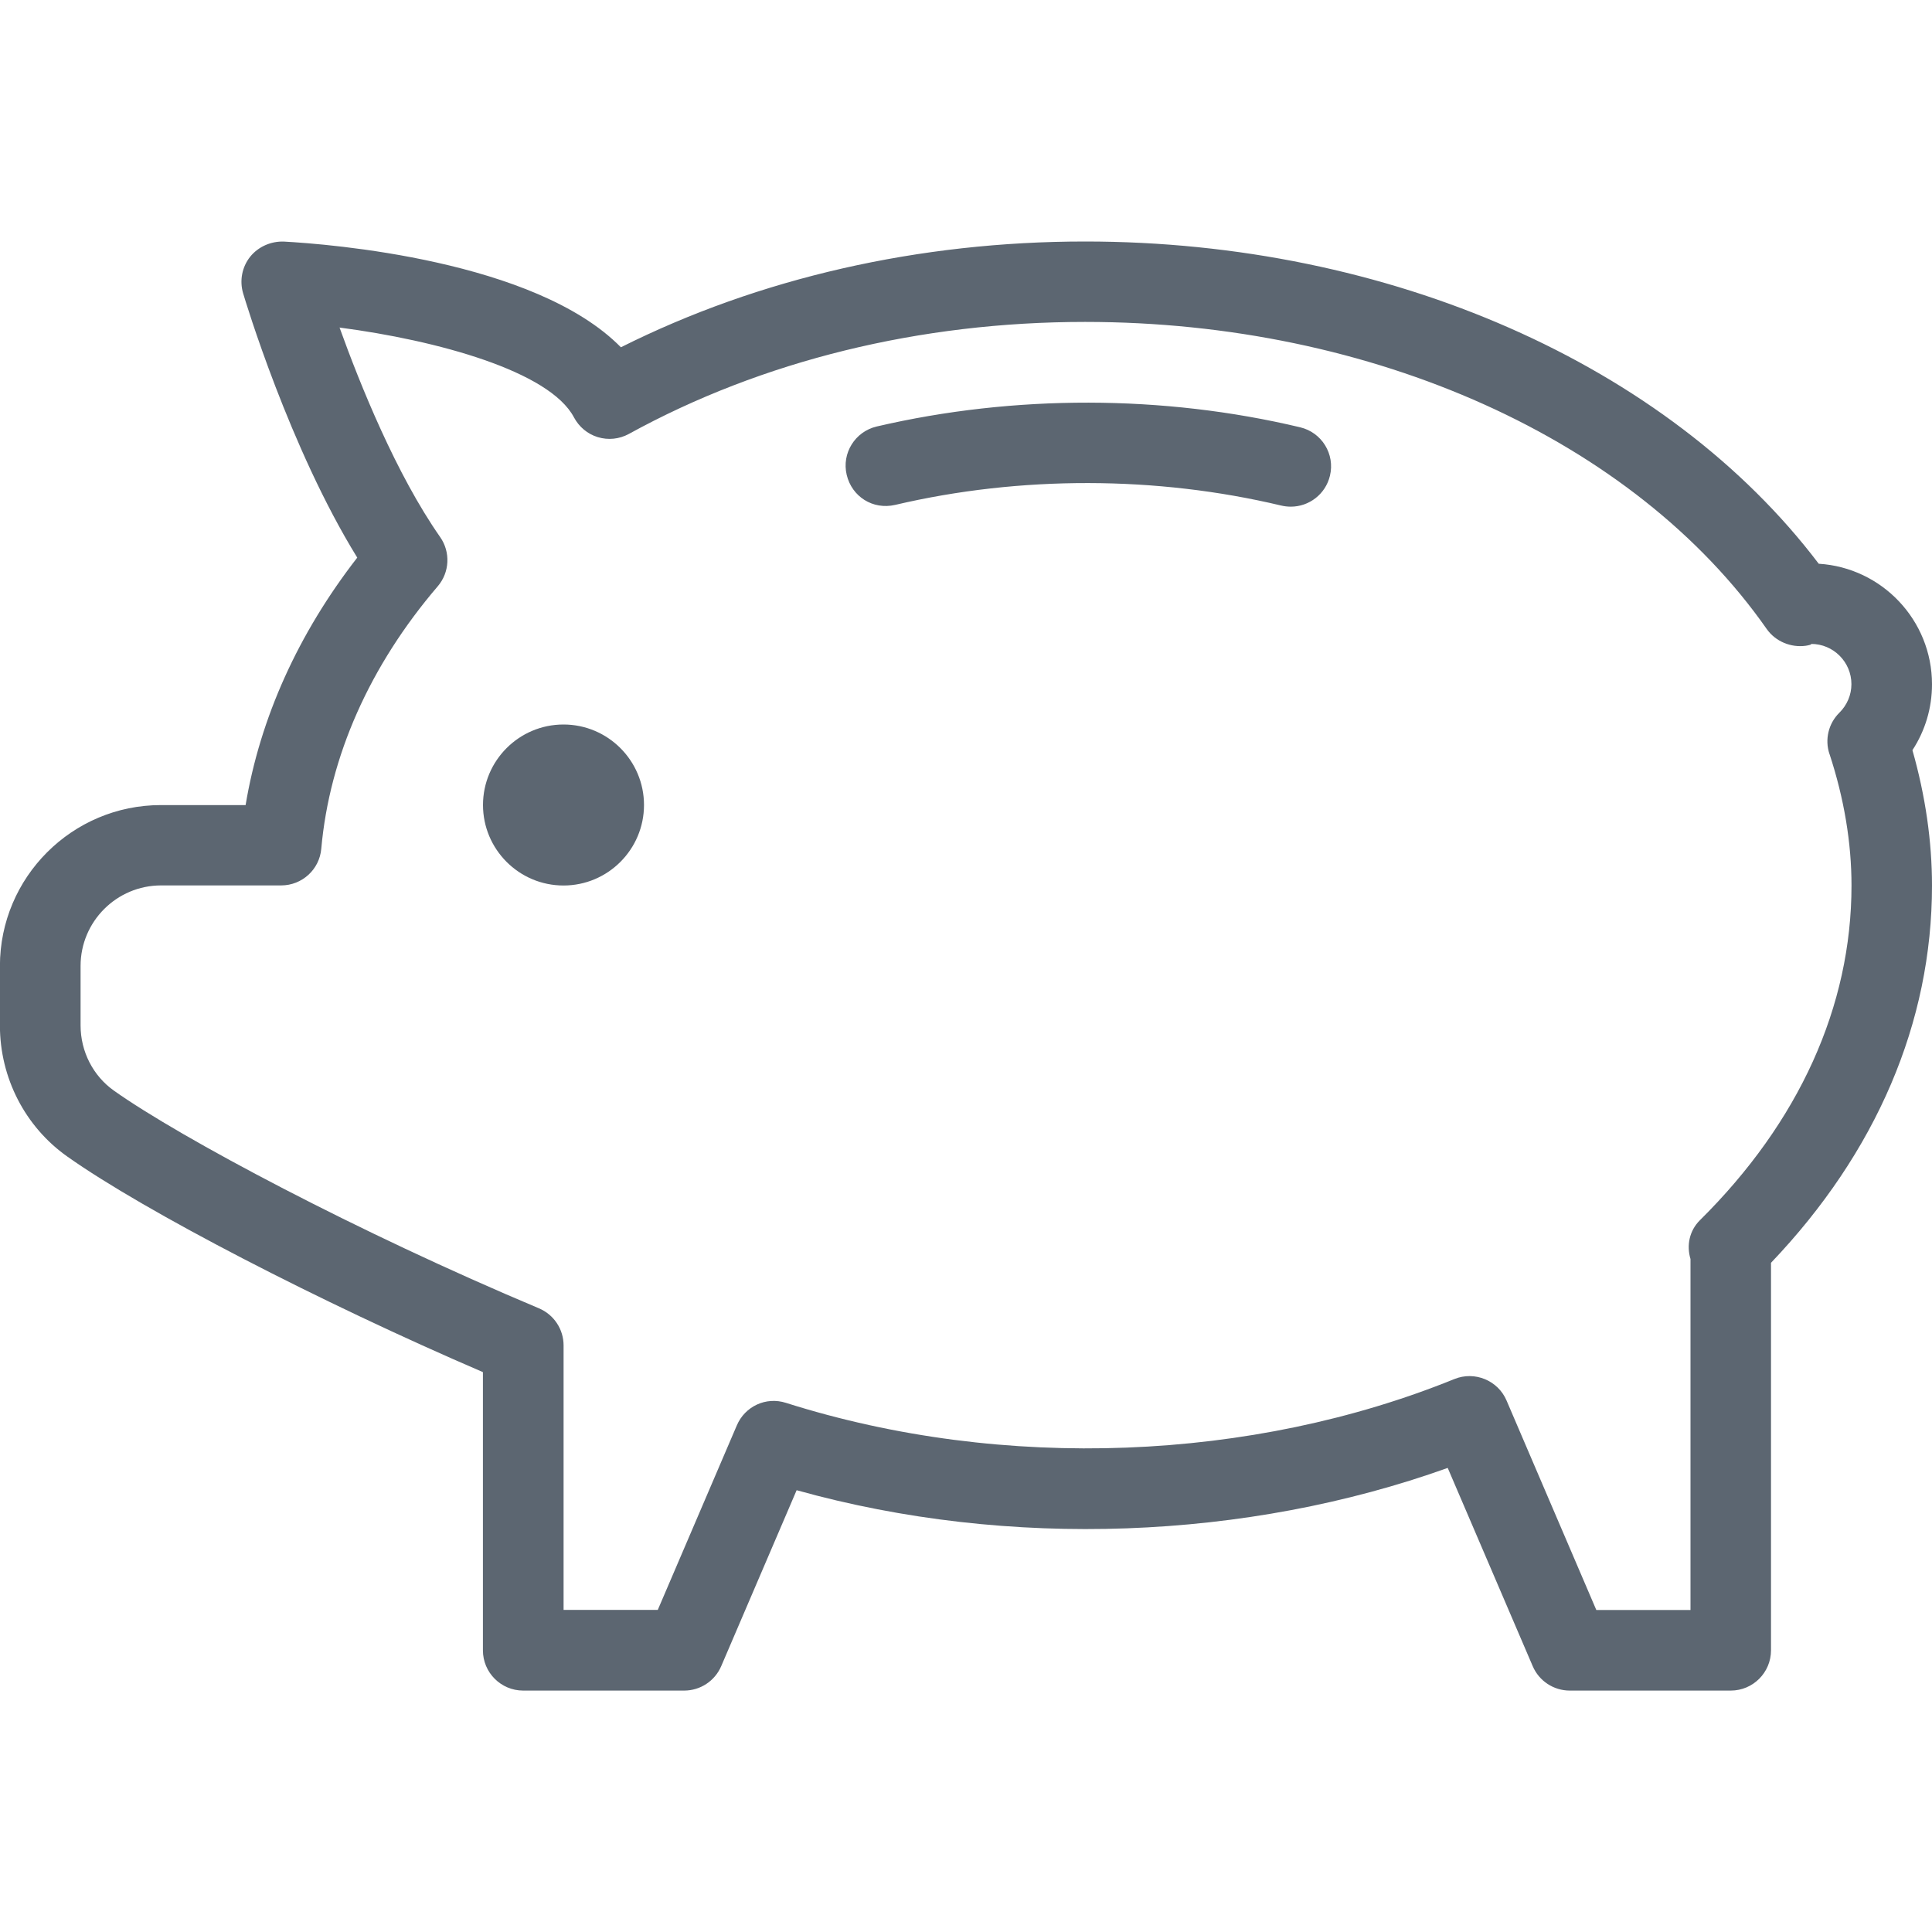<svg xmlns="http://www.w3.org/2000/svg" viewBox="0 0 24 24"><path fill="#5c6671" d="M7 9c-.552 0-1 .449-1 1s.448 1 1 1 1-.449 1-1-.448-1-1-1zm0 1zm17-1.5c0-.796-.623-1.449-1.407-1.497C20.717 4.527 17.258 3 13.48 3c-2.064 0-4.049.453-5.767 1.314-1.067-1.085-3.632-1.283-4.186-1.313-.159-.006-.318.062-.42.189-.101.128-.133.296-.087.453.025.084.577 1.922 1.418 3.284-.733.943-1.207 1.993-1.387 3.074H1.999c-1.103 0-2 .897-2 2v.739c0 .648.312 1.256.837 1.627.962.681 3.138 1.807 5.163 2.678v3.456c0 .276.224.5.5.5h2c.2 0 .381-.119.46-.303l.937-2.186c2.648.739 5.595.616 8.088-.277l1.056 2.463c.079.184.26.303.46.303h2c.276 0 .5-.224.5-.5v-4.814c1.31-1.373 2-2.988 2-4.686 0-.551-.082-1.116-.243-1.682.158-.242.243-.523.243-.818zm-1.273.867c.182.554.273 1.104.273 1.633 0 1.501-.651 2.939-1.883 4.158-.131.13-.168.313-.117.482V20h-1.17l-1.115-2.602c-.107-.251-.397-.369-.648-.267-2.505 1.017-5.59 1.156-8.303.296-.249-.08-.51.043-.611.28l-.982 2.292h-1.17v-3.286c0-.201-.121-.383-.307-.461-2.251-.946-4.451-2.117-5.278-2.703-.26-.184-.415-.487-.415-.811v-.739c0-.551.448-1 1-1h1.492c.259 0 .476-.198.498-.456.102-1.146.602-2.273 1.447-3.26.148-.173.16-.425.03-.611-.546-.781-.992-1.887-1.25-2.603 1.209.158 2.609.541 2.912 1.116.063.118.168.206.295.245.131.04.269.025.388-.04 1.655-.91 3.614-1.391 5.666-1.391 3.577 0 6.822 1.462 8.468 3.815.109.155.3.233.484.208.04-.006.079-.016.068-.023.275 0 .5.224.5.5 0 .133-.054.26-.15.355-.135.133-.183.332-.123.512zM16.521 5.91c-.055.23-.26.384-.486.384-.041 0-.081-.005-.12-.014-1.548-.369-3.24-.373-4.795-.008-.279.064-.538-.104-.602-.373s.104-.538.373-.601c1.709-.398 3.559-.395 5.26.01.269.064.435.333.37.602z"/></svg>